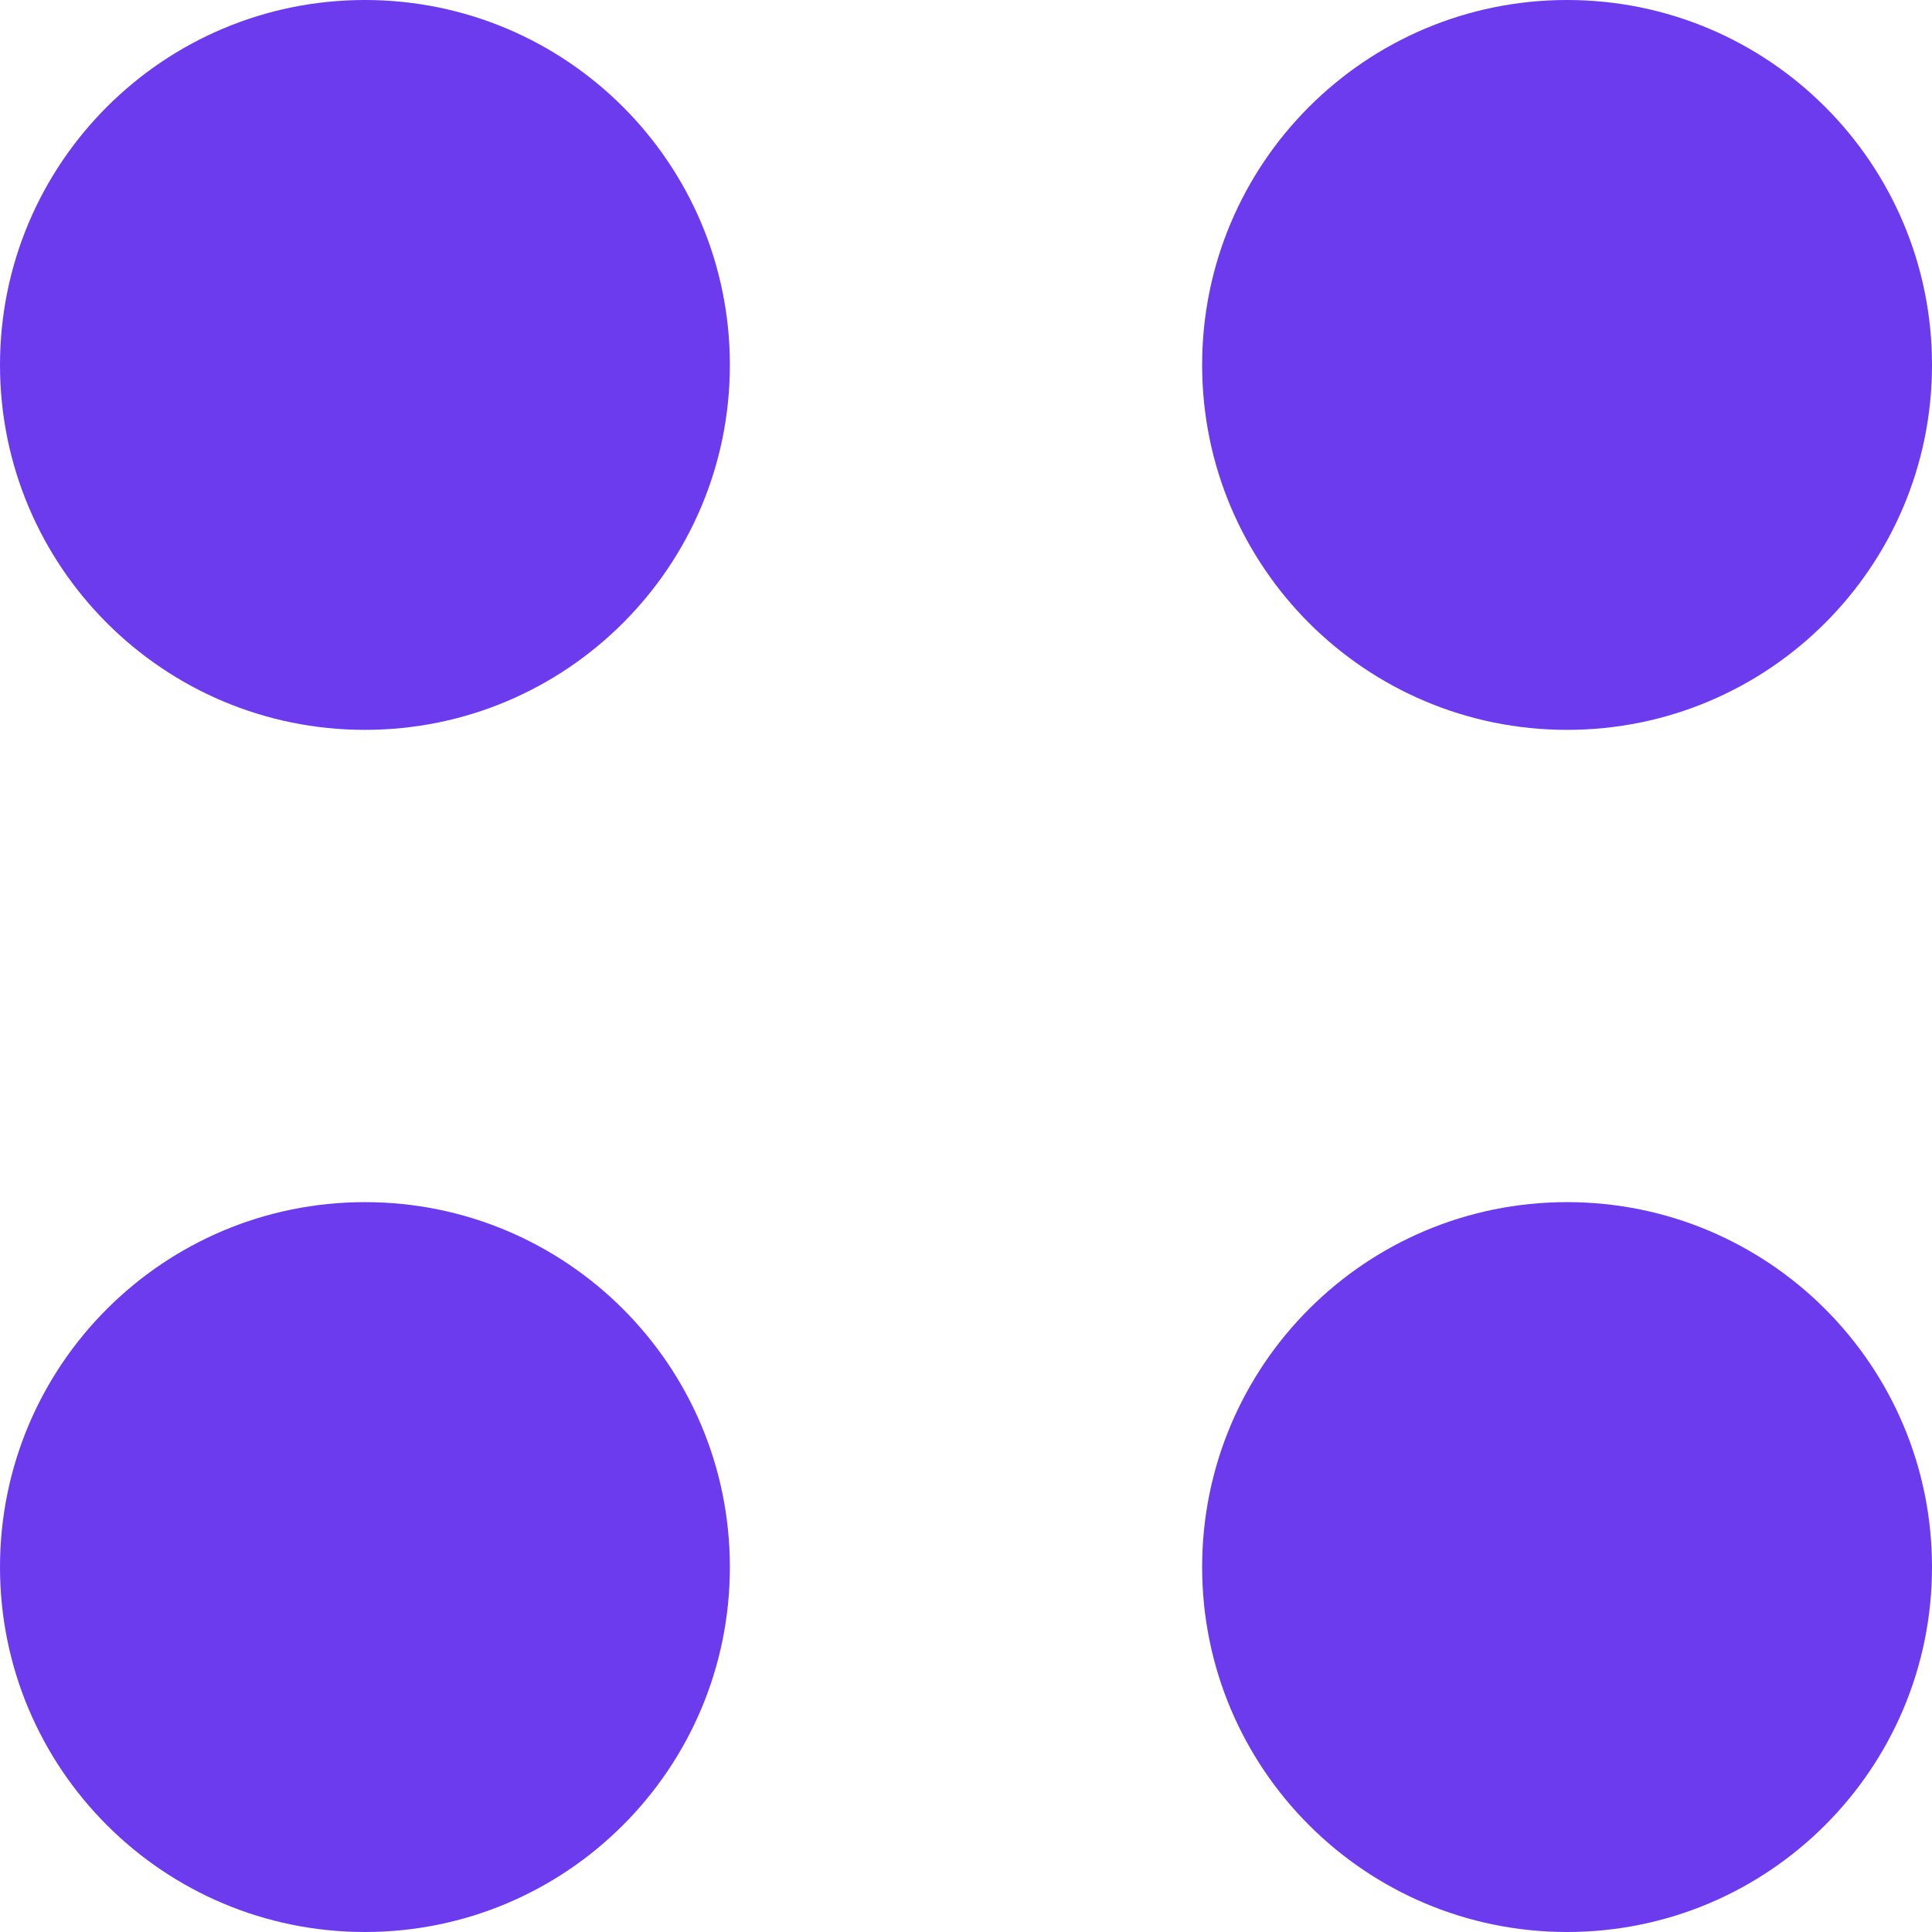 <svg width="18" height="18" viewBox="0 0 18 18" fill="none" xmlns="http://www.w3.org/2000/svg">
<path fill-rule="evenodd" clip-rule="evenodd" d="M14.6 6.8C16.478 6.8 18 5.278 18 3.4C18 1.522 16.478 0 14.6 0C12.722 0 11.2 1.522 11.2 3.4C11.2 5.278 12.722 6.8 14.6 6.8Z" fill="#6B3BED"/>
<path fill-rule="evenodd" clip-rule="evenodd" d="M14.6 18C16.478 18 18 16.478 18 14.6C18 12.722 16.478 11.2 14.6 11.2C12.722 11.2 11.2 12.722 11.2 14.6C11.2 16.478 12.722 18 14.6 18Z" fill="#6B3BED"/>
<path fill-rule="evenodd" clip-rule="evenodd" d="M3.4 6.8C5.278 6.8 6.8 5.278 6.8 3.4C6.8 1.522 5.278 0 3.4 0C1.522 0 0 1.522 0 3.4C0 5.278 1.522 6.8 3.4 6.8Z" fill="#6B3BED"/>
<path fill-rule="evenodd" clip-rule="evenodd" d="M3.4 18C5.278 18 6.8 16.478 6.8 14.6C6.8 12.722 5.278 11.2 3.4 11.2C1.522 11.2 0 12.722 0 14.6C0 16.478 1.522 18 3.4 18Z" fill="#6B3BED"/>
</svg>
